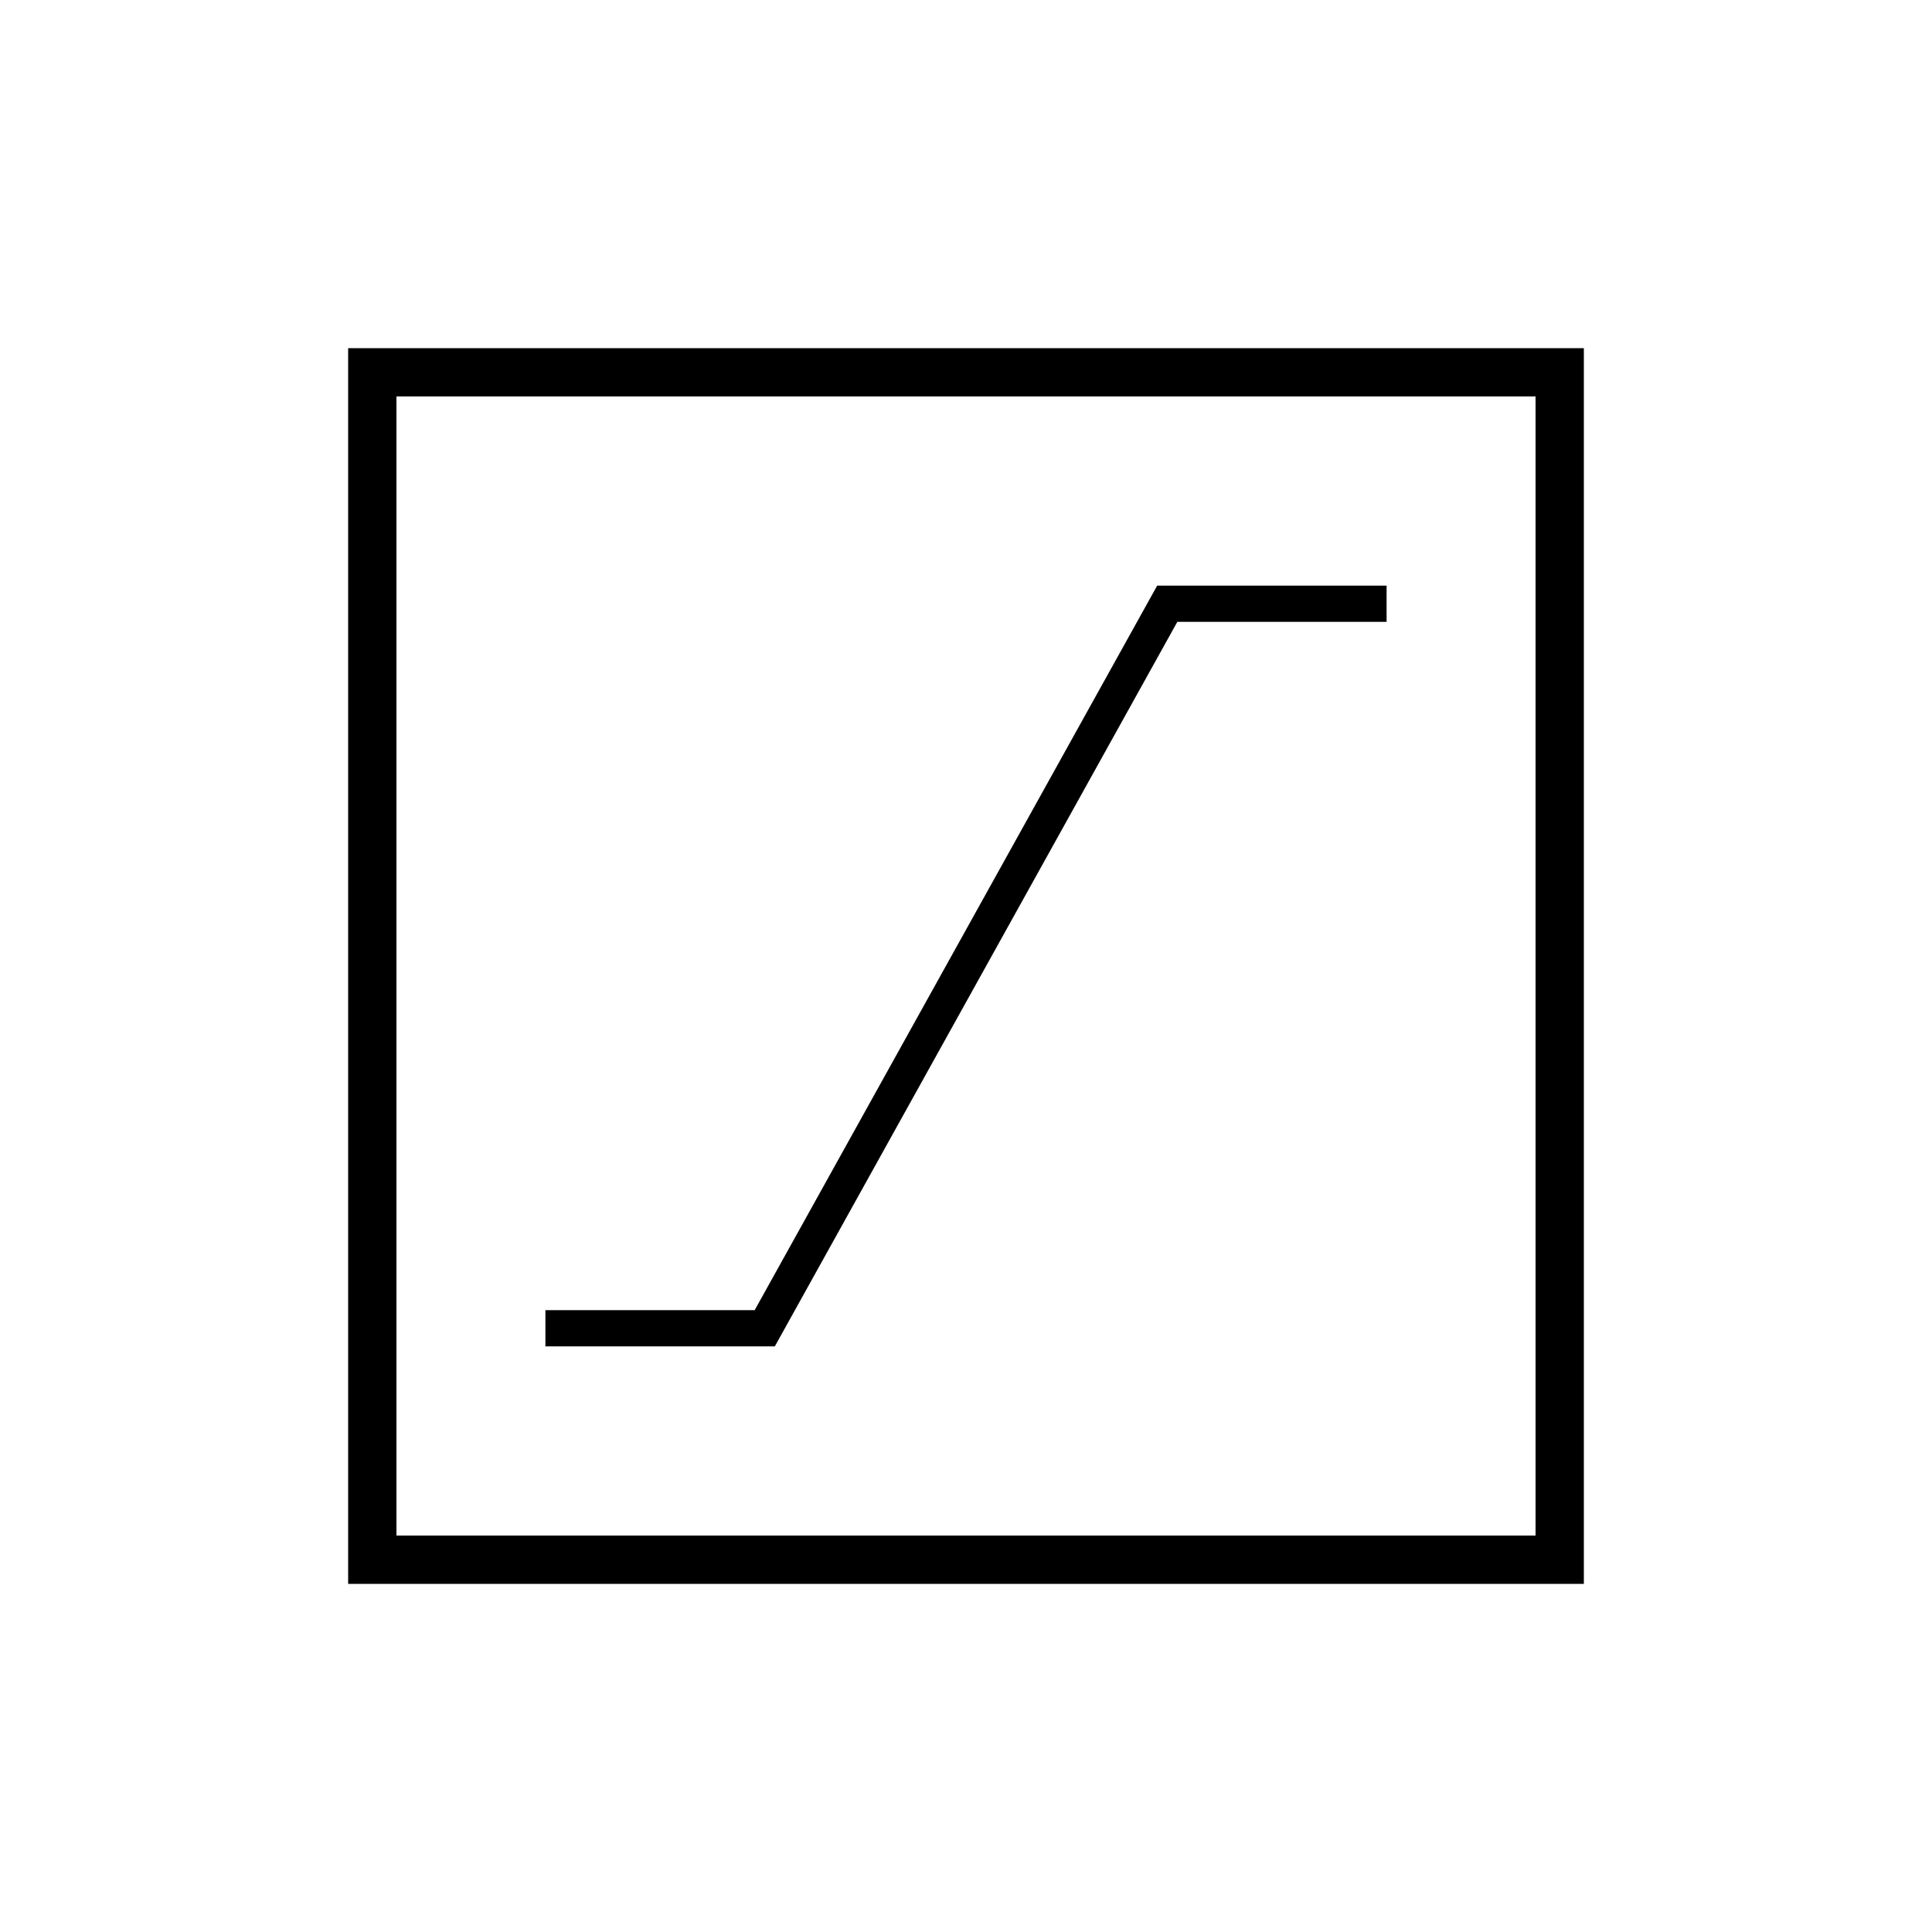 <svg xmlns="http://www.w3.org/2000/svg" height="40" width="40"><path d="M11.292 27.875H16.042L24.375 12.875H28.708V12.125H23.958L15.625 27.125H11.292ZM7.208 32.792V7.208H32.792V32.792ZM8.208 31.792H31.792V8.208H8.208ZM8.208 31.792V8.208V31.792Z"/></svg>